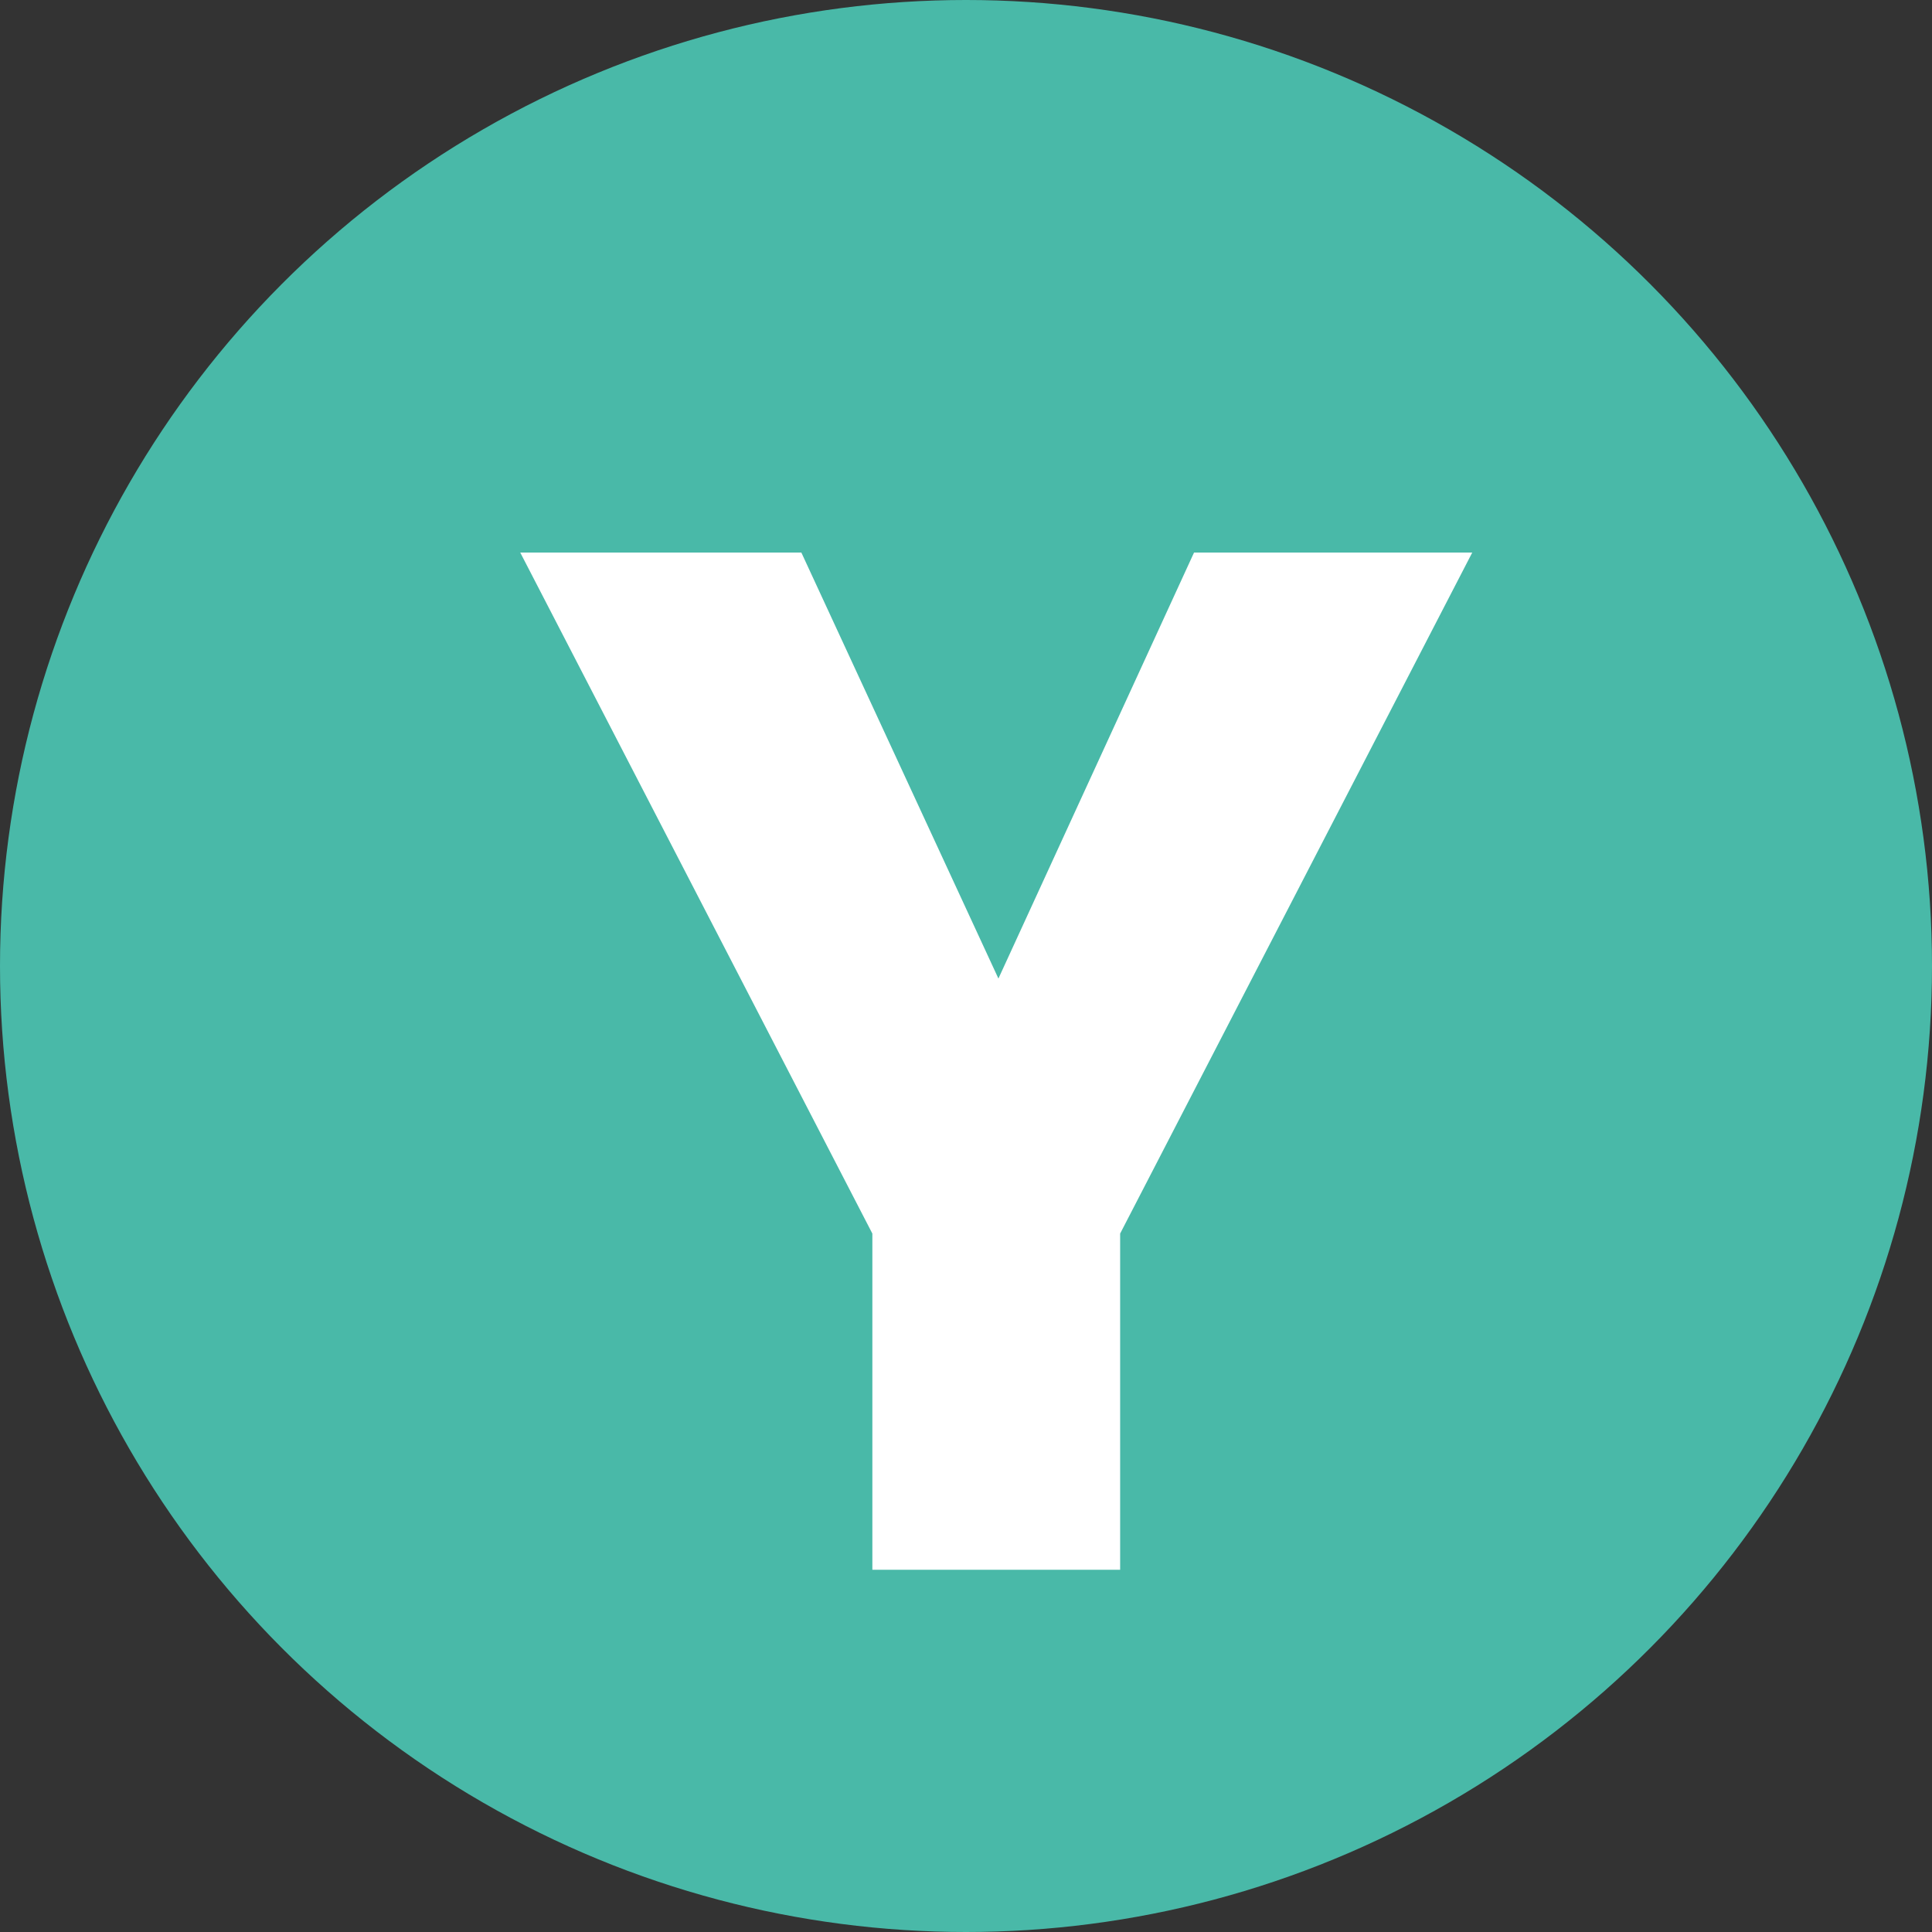 <svg width="32" height="32" viewBox="0 0 32 32" fill="none" xmlns="http://www.w3.org/2000/svg">
<rect x="0" y="0" width="32" height="32" fill="#333333" stroke="none"/>
<circle cx="16" cy="16" r="16" fill="#49B9A8"/>
<path d="M24.385 9.152L18.553 20.432V26H14.449V20.432L8.617 9.152H13.273L16.537 16.208L19.777 9.152H24.385Z" fill="white"/>
</svg>
